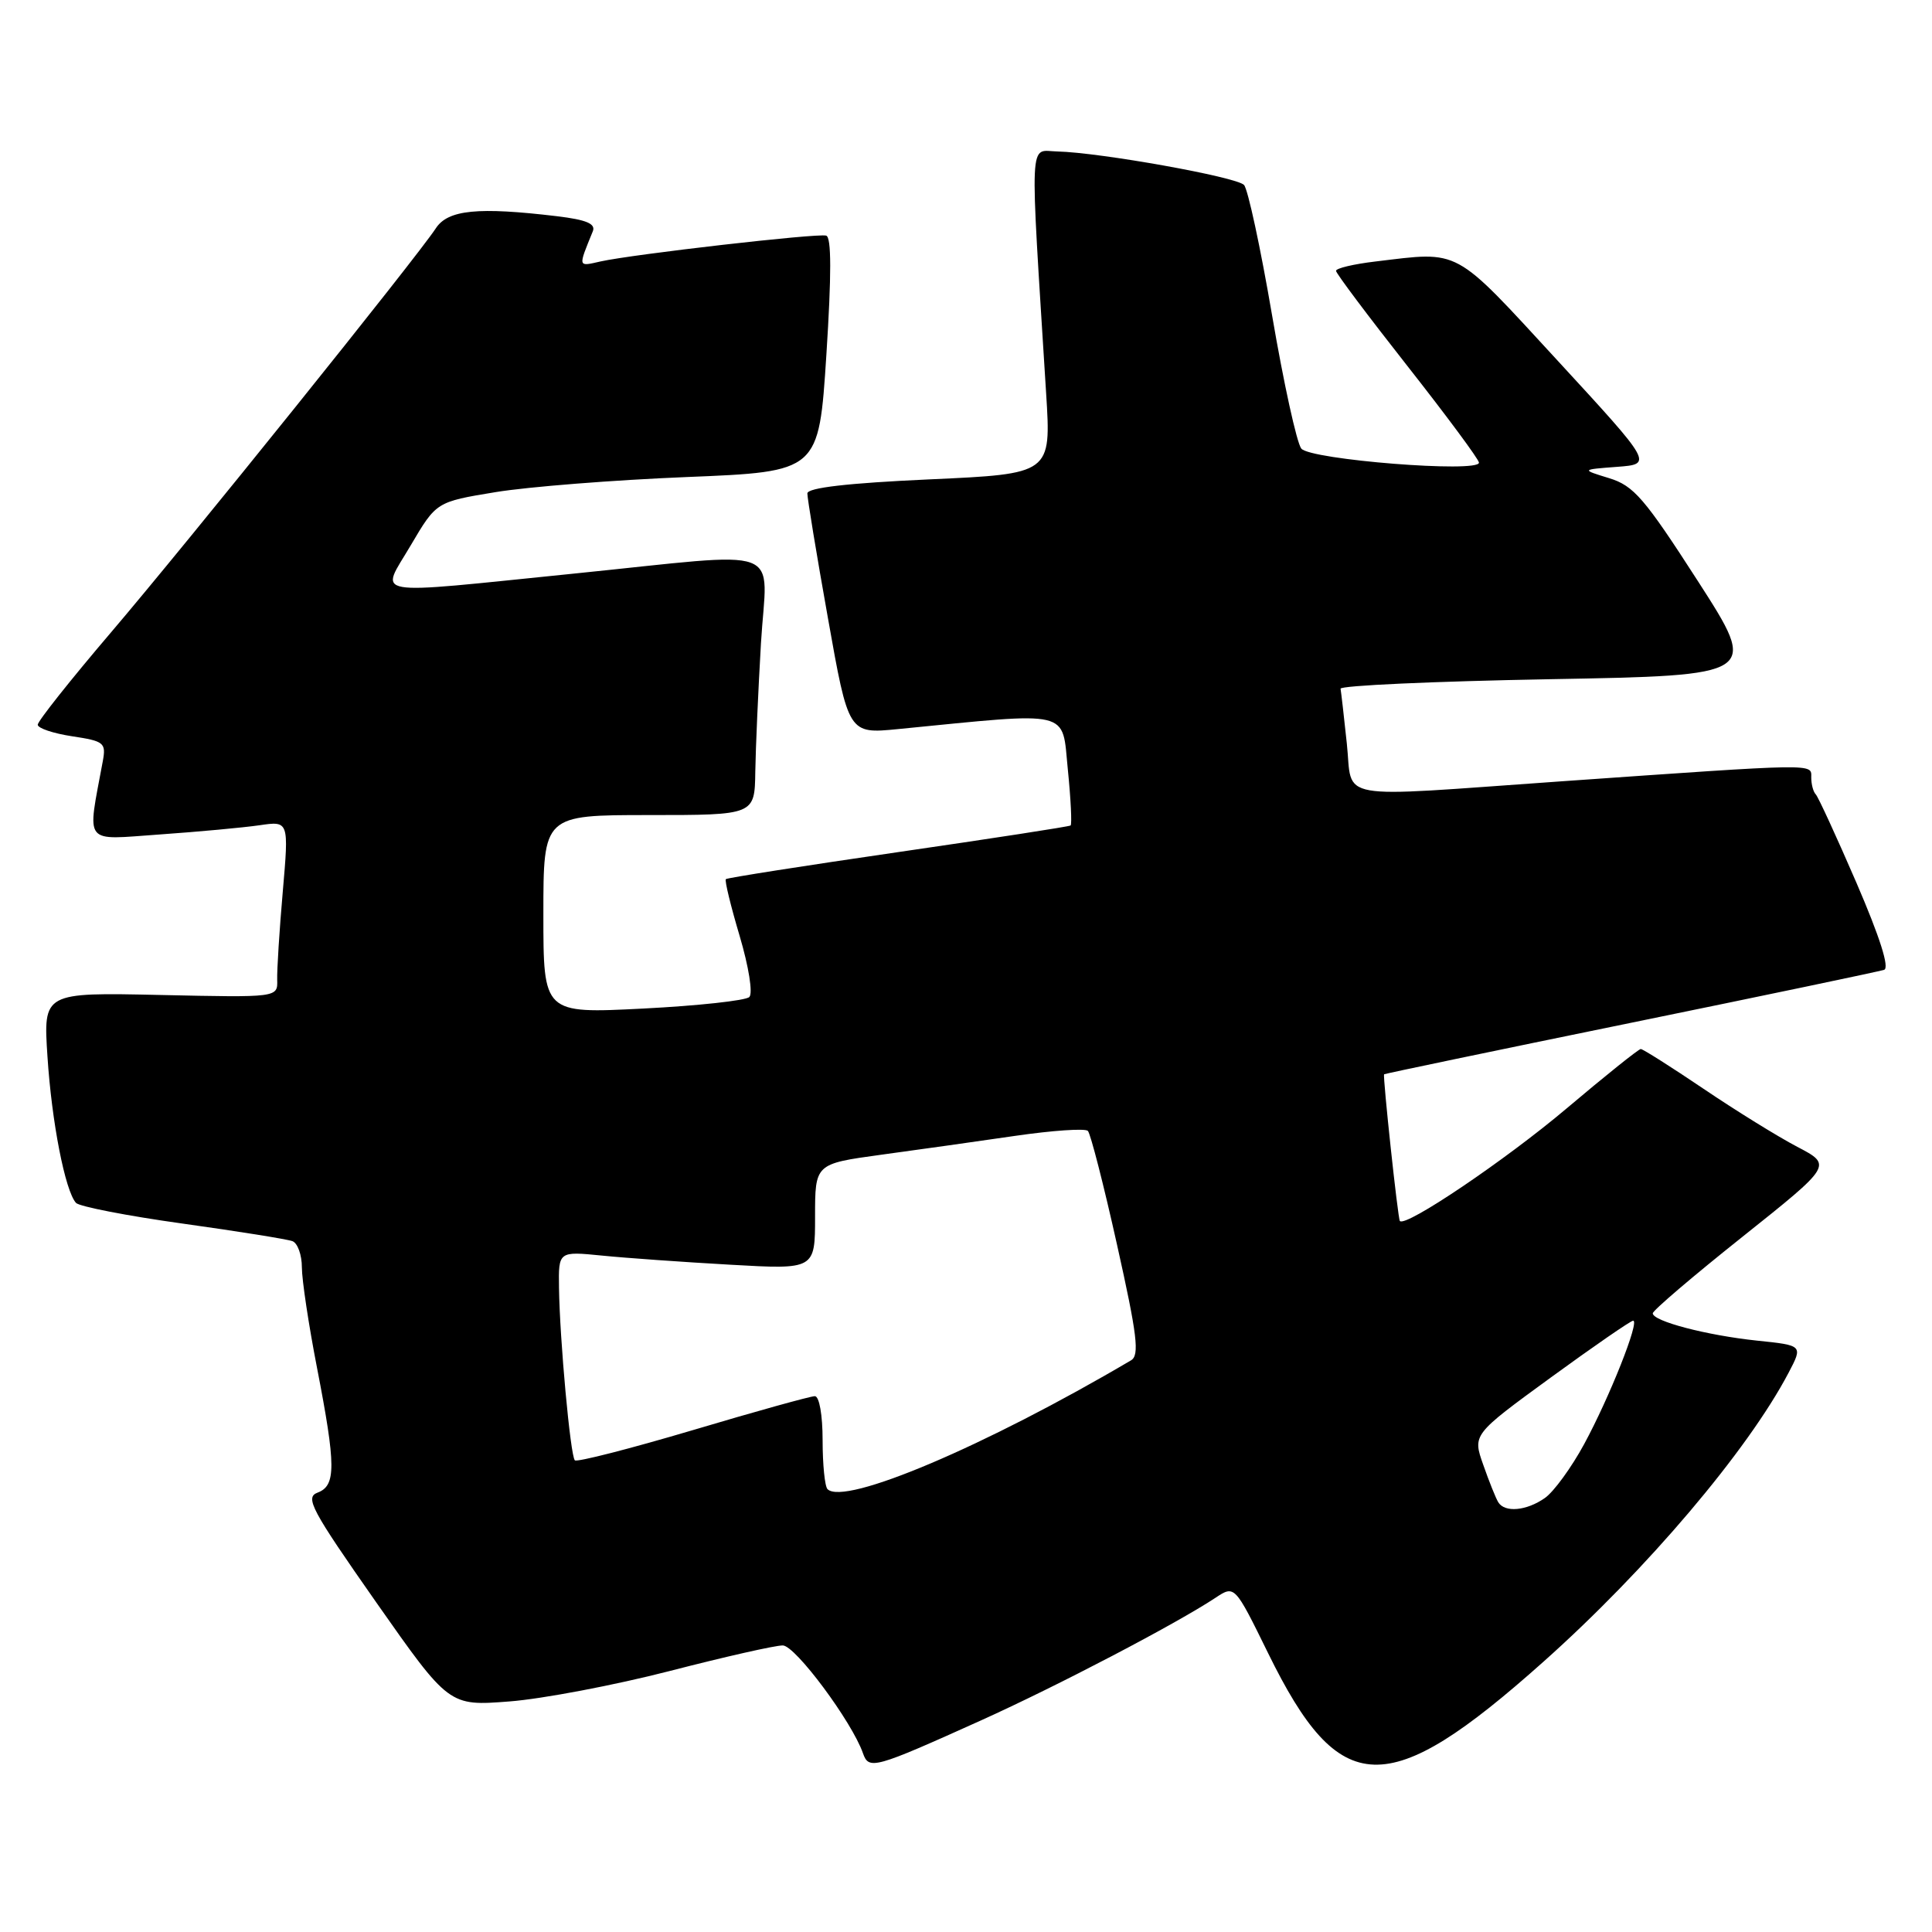 <?xml version="1.0" encoding="UTF-8" standalone="no"?>
<!DOCTYPE svg PUBLIC "-//W3C//DTD SVG 1.1//EN" "http://www.w3.org/Graphics/SVG/1.1/DTD/svg11.dtd" >
<svg xmlns="http://www.w3.org/2000/svg" xmlns:xlink="http://www.w3.org/1999/xlink" version="1.1" viewBox="0 0 256 256">
 <g >
 <path fill="currentColor"
d=" M 129.95 227.98 C 140.14 223.38 155.80 215.19 161.05 211.72 C 163.60 210.03 163.60 210.03 168.02 219.03 C 177.54 238.46 183.80 238.66 204.50 220.20 C 218.20 207.99 231.57 192.22 237.00 181.89 C 238.90 178.27 238.90 178.27 232.82 177.64 C 226.16 176.94 219.00 175.07 219.00 174.02 C 219.00 173.65 224.35 169.08 230.90 163.87 C 242.79 154.39 242.79 154.39 238.15 151.96 C 235.59 150.62 230.00 147.16 225.71 144.26 C 221.43 141.37 217.69 139.00 217.41 139.00 C 217.13 139.00 212.71 142.54 207.60 146.86 C 199.51 153.70 186.26 162.65 185.49 161.79 C 185.23 161.51 183.21 142.65 183.40 142.35 C 183.46 142.27 198.12 139.21 216.00 135.55 C 233.88 131.89 249.02 128.72 249.65 128.51 C 250.40 128.27 249.09 124.17 246.00 117.00 C 243.35 110.87 240.92 105.59 240.60 105.26 C 240.27 104.93 240.00 103.93 240.00 103.02 C 240.00 101.15 241.14 101.13 206.74 103.54 C 176.27 105.68 179.29 106.22 178.46 98.51 C 178.08 94.94 177.71 91.68 177.63 91.26 C 177.56 90.84 189.99 90.28 205.26 90.00 C 233.02 89.50 233.02 89.50 224.98 77.00 C 217.90 66.01 216.48 64.36 213.22 63.36 C 209.50 62.22 209.50 62.22 214.26 61.86 C 219.02 61.50 219.02 61.50 206.36 47.75 C 192.48 32.68 193.60 33.29 182.25 34.65 C 179.36 34.99 177.01 35.55 177.03 35.89 C 177.04 36.23 181.30 41.90 186.49 48.50 C 191.68 55.10 195.95 60.86 195.97 61.30 C 196.03 62.70 173.62 60.92 172.43 59.44 C 171.83 58.70 170.09 50.76 168.56 41.80 C 167.03 32.83 165.35 25.05 164.84 24.51 C 163.85 23.44 145.73 20.20 140.10 20.07 C 136.31 19.99 136.44 17.25 138.62 52.15 C 139.29 62.79 139.29 62.79 123.15 63.52 C 112.33 64.01 106.99 64.63 106.98 65.38 C 106.97 66.00 108.19 73.42 109.70 81.87 C 112.43 97.25 112.43 97.25 118.97 96.61 C 142.24 94.32 140.69 93.95 141.49 101.92 C 141.89 105.88 142.05 109.24 141.86 109.38 C 141.66 109.53 131.38 111.11 119.00 112.91 C 106.62 114.71 96.36 116.32 96.18 116.49 C 96.00 116.67 96.83 120.06 98.01 124.03 C 99.21 128.08 99.78 131.62 99.29 132.11 C 98.82 132.58 92.48 133.27 85.21 133.64 C 72.00 134.31 72.00 134.31 72.00 121.15 C 72.00 108.00 72.00 108.00 86.00 108.00 C 100.00 108.00 100.00 108.00 100.08 102.25 C 100.13 99.09 100.47 91.44 100.83 85.25 C 101.62 71.97 104.68 73.11 76.00 76.01 C 48.33 78.81 50.37 79.17 54.43 72.25 C 57.82 66.50 57.82 66.50 65.66 65.21 C 69.97 64.50 81.38 63.60 91.00 63.21 C 108.50 62.50 108.50 62.50 109.50 47.00 C 110.18 36.39 110.18 31.41 109.47 31.22 C 108.27 30.89 83.87 33.69 79.59 34.64 C 76.54 35.33 76.58 35.49 78.55 30.65 C 78.96 29.65 77.71 29.12 73.80 28.65 C 63.35 27.40 59.36 27.79 57.75 30.25 C 55.18 34.17 24.74 72.04 14.67 83.84 C 9.35 90.08 5.00 95.56 5.00 96.03 C 5.00 96.49 7.05 97.18 9.55 97.56 C 13.80 98.20 14.07 98.42 13.62 100.87 C 11.54 112.13 10.89 111.29 21.18 110.57 C 26.31 110.21 32.25 109.66 34.39 109.35 C 38.28 108.78 38.28 108.78 37.47 118.14 C 37.02 123.29 36.69 128.55 36.73 129.84 C 36.80 132.18 36.80 132.18 21.27 131.84 C 5.73 131.50 5.73 131.50 6.29 140.00 C 6.85 148.67 8.63 157.79 10.07 159.39 C 10.51 159.87 16.86 161.11 24.19 162.13 C 31.51 163.15 38.06 164.20 38.75 164.46 C 39.44 164.72 40.00 166.29 40.00 167.93 C 40.00 169.58 40.90 175.56 42.00 181.21 C 44.53 194.25 44.54 196.86 42.08 197.78 C 40.38 198.42 41.25 200.04 49.83 212.29 C 59.50 226.07 59.50 226.07 67.50 225.45 C 71.90 225.11 81.46 223.29 88.73 221.42 C 96.01 219.54 102.76 218.01 103.73 218.03 C 105.40 218.06 112.90 228.15 114.35 232.32 C 115.13 234.54 115.82 234.35 129.95 227.98 Z  M 198.53 199.06 C 198.21 198.54 197.31 196.31 196.54 194.10 C 195.12 190.09 195.12 190.09 205.47 182.54 C 211.17 178.39 216.08 175.00 216.40 175.00 C 217.30 175.00 213.28 185.13 209.91 191.35 C 208.23 194.45 205.89 197.66 204.71 198.49 C 202.27 200.20 199.40 200.46 198.53 199.06 Z  M 109.65 197.32 C 109.29 196.96 109.00 194.04 109.00 190.83 C 109.00 187.49 108.56 185.00 107.97 185.00 C 107.40 185.00 100.12 187.02 91.80 189.50 C 83.47 191.97 76.44 193.77 76.17 193.50 C 75.58 192.92 74.17 177.53 74.07 170.65 C 74.00 165.80 74.00 165.80 79.75 166.37 C 82.91 166.69 90.56 167.23 96.75 167.58 C 108.00 168.22 108.00 168.22 108.00 161.21 C 108.00 154.21 108.00 154.21 116.75 153.01 C 121.56 152.36 129.55 151.23 134.50 150.51 C 139.45 149.79 143.79 149.49 144.15 149.85 C 144.50 150.21 146.25 157.01 148.02 164.97 C 150.69 176.92 151.01 179.58 149.87 180.25 C 130.55 191.64 111.89 199.55 109.65 197.32 Z "/>
</g>
</svg>